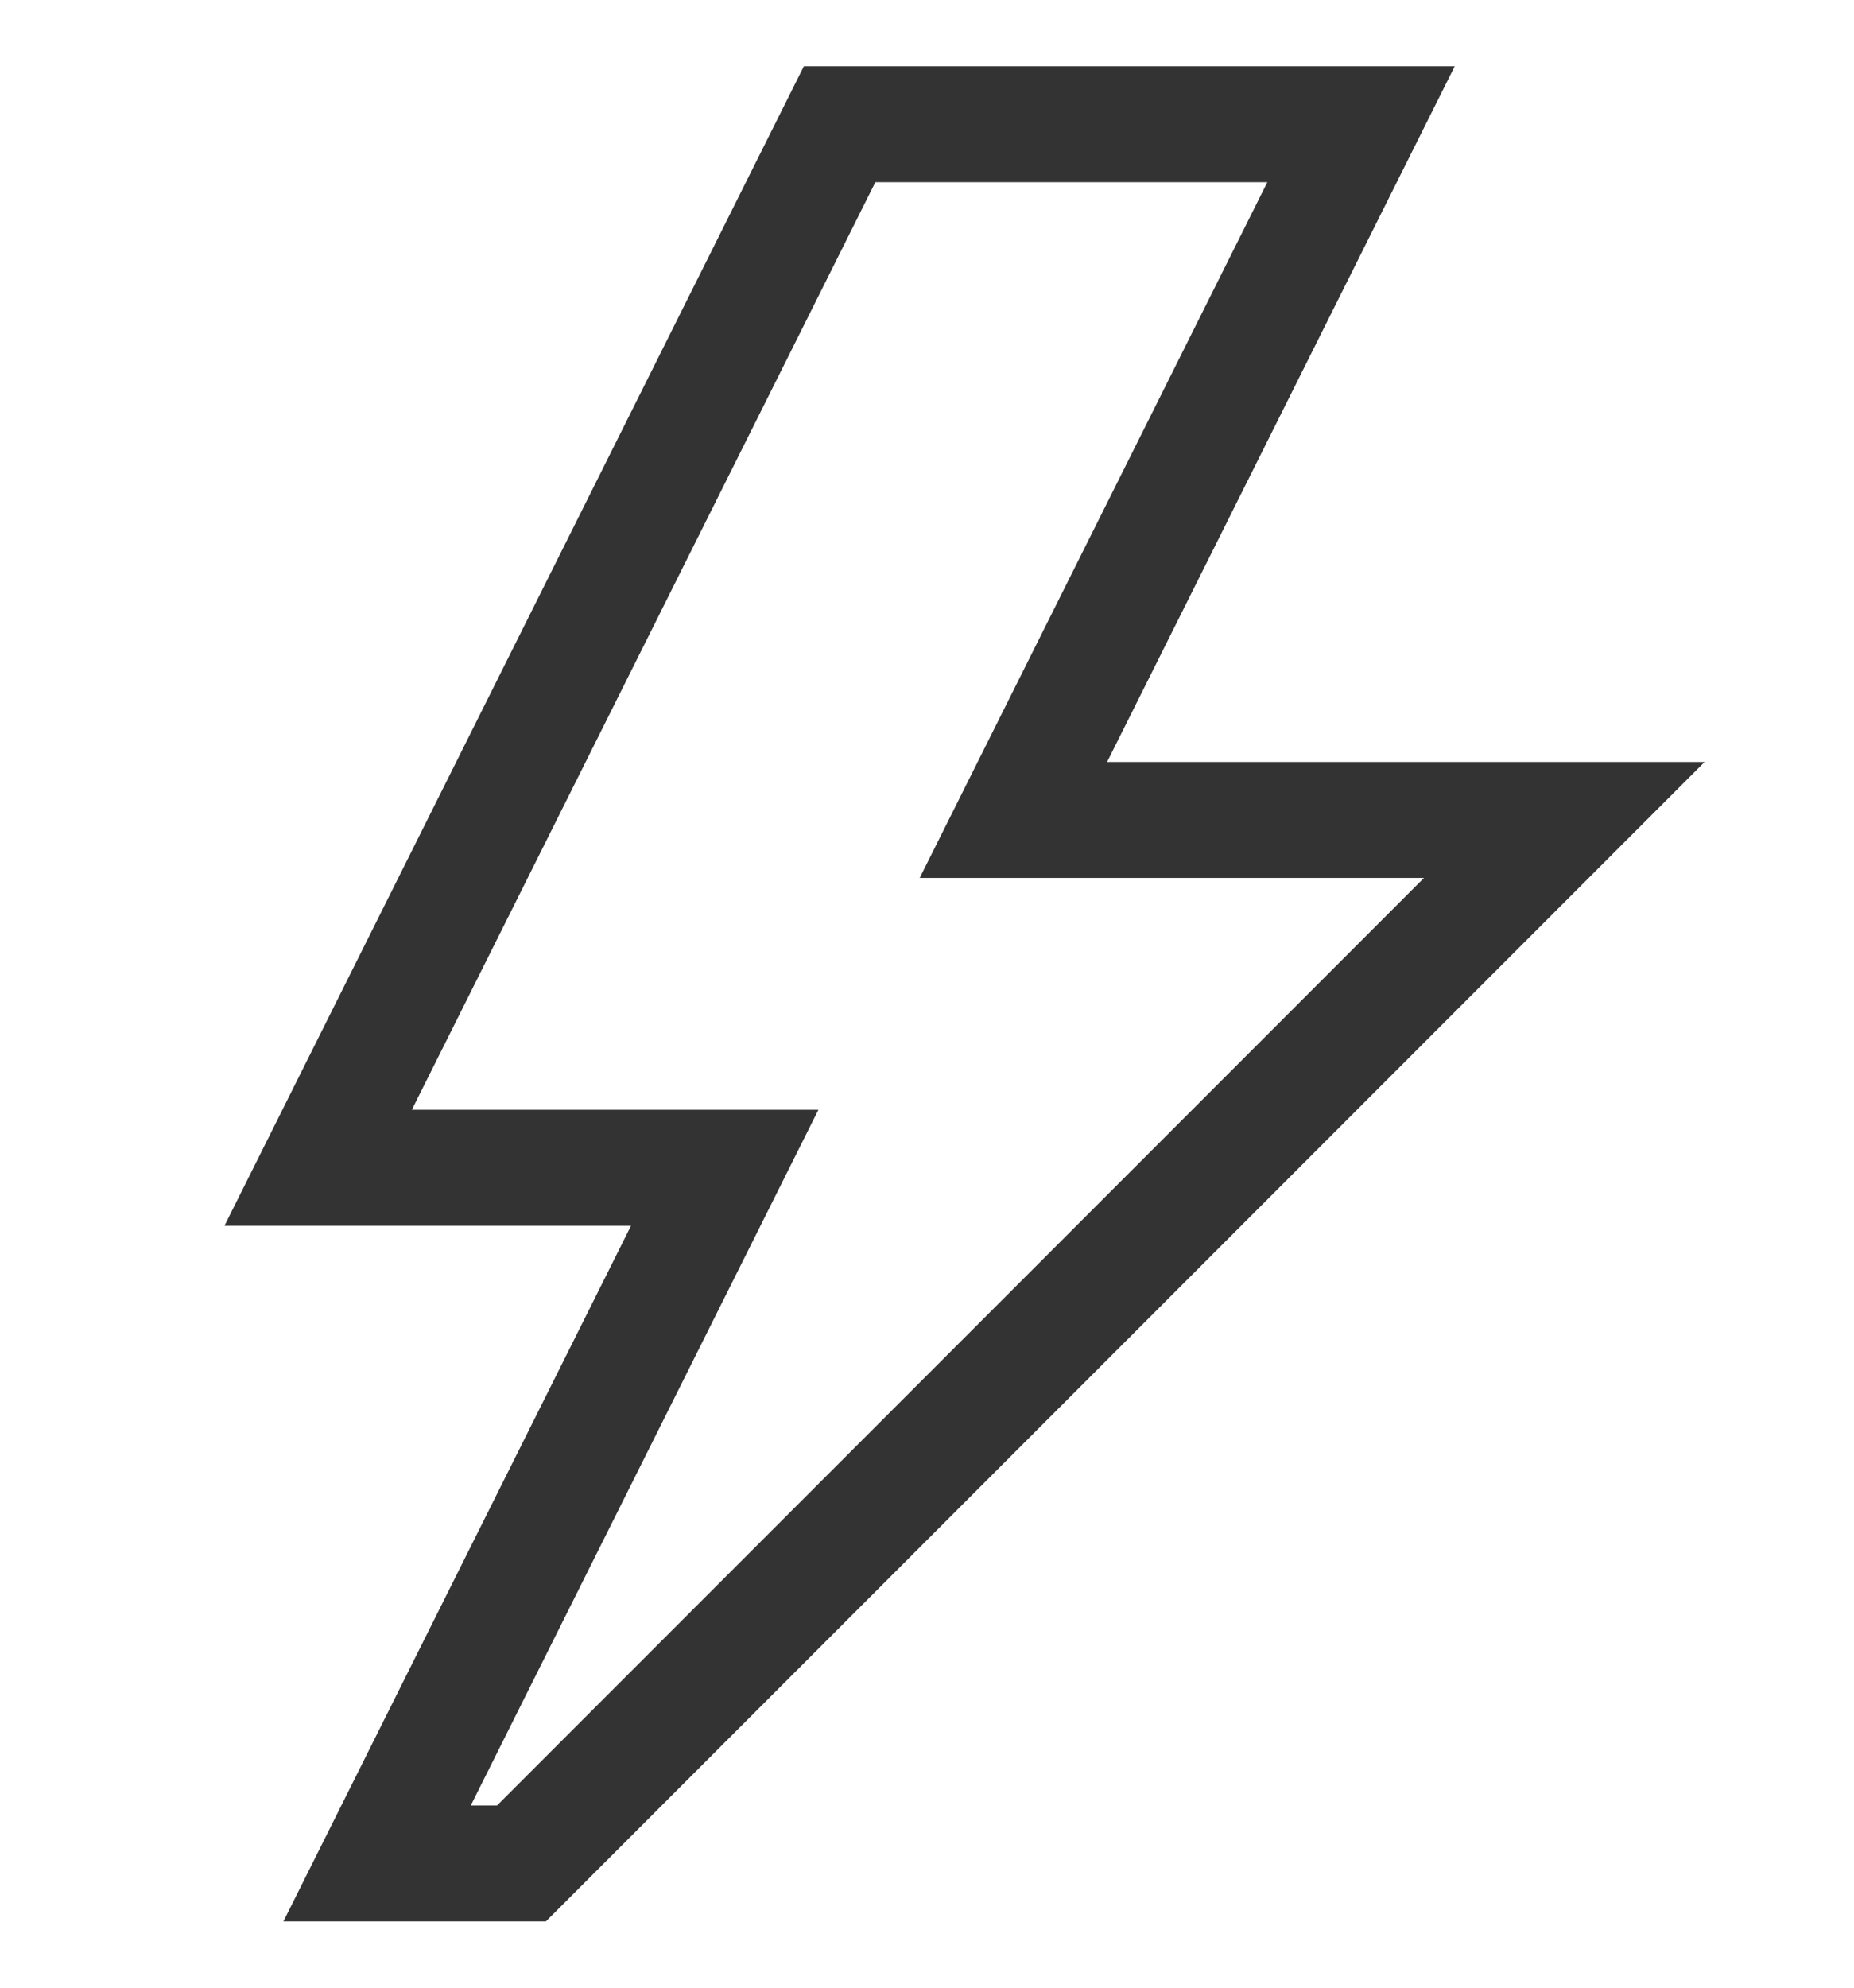 <svg width="14" height="15" viewBox="0 0 14 15" fill="none" xmlns="http://www.w3.org/2000/svg">
<g clip-path="url(#clip0)">
<path d="M8.36 5.75H12.872L4.122 14.5H2.14L4.765 9.25H1.695L6.07 0.5H10.985L8.36 5.75ZM3.753 13.625L10.753 6.625H6.945L9.57 1.375H6.61L3.11 8.375H6.18L3.555 13.625H3.753Z" fill="#333333"/>
</g>
<defs>
<clipPath id="clip0">
<rect width="14" height="14" fill="white" transform="translate(0 0.5)"/>
</clipPath>
</defs>
</svg>
